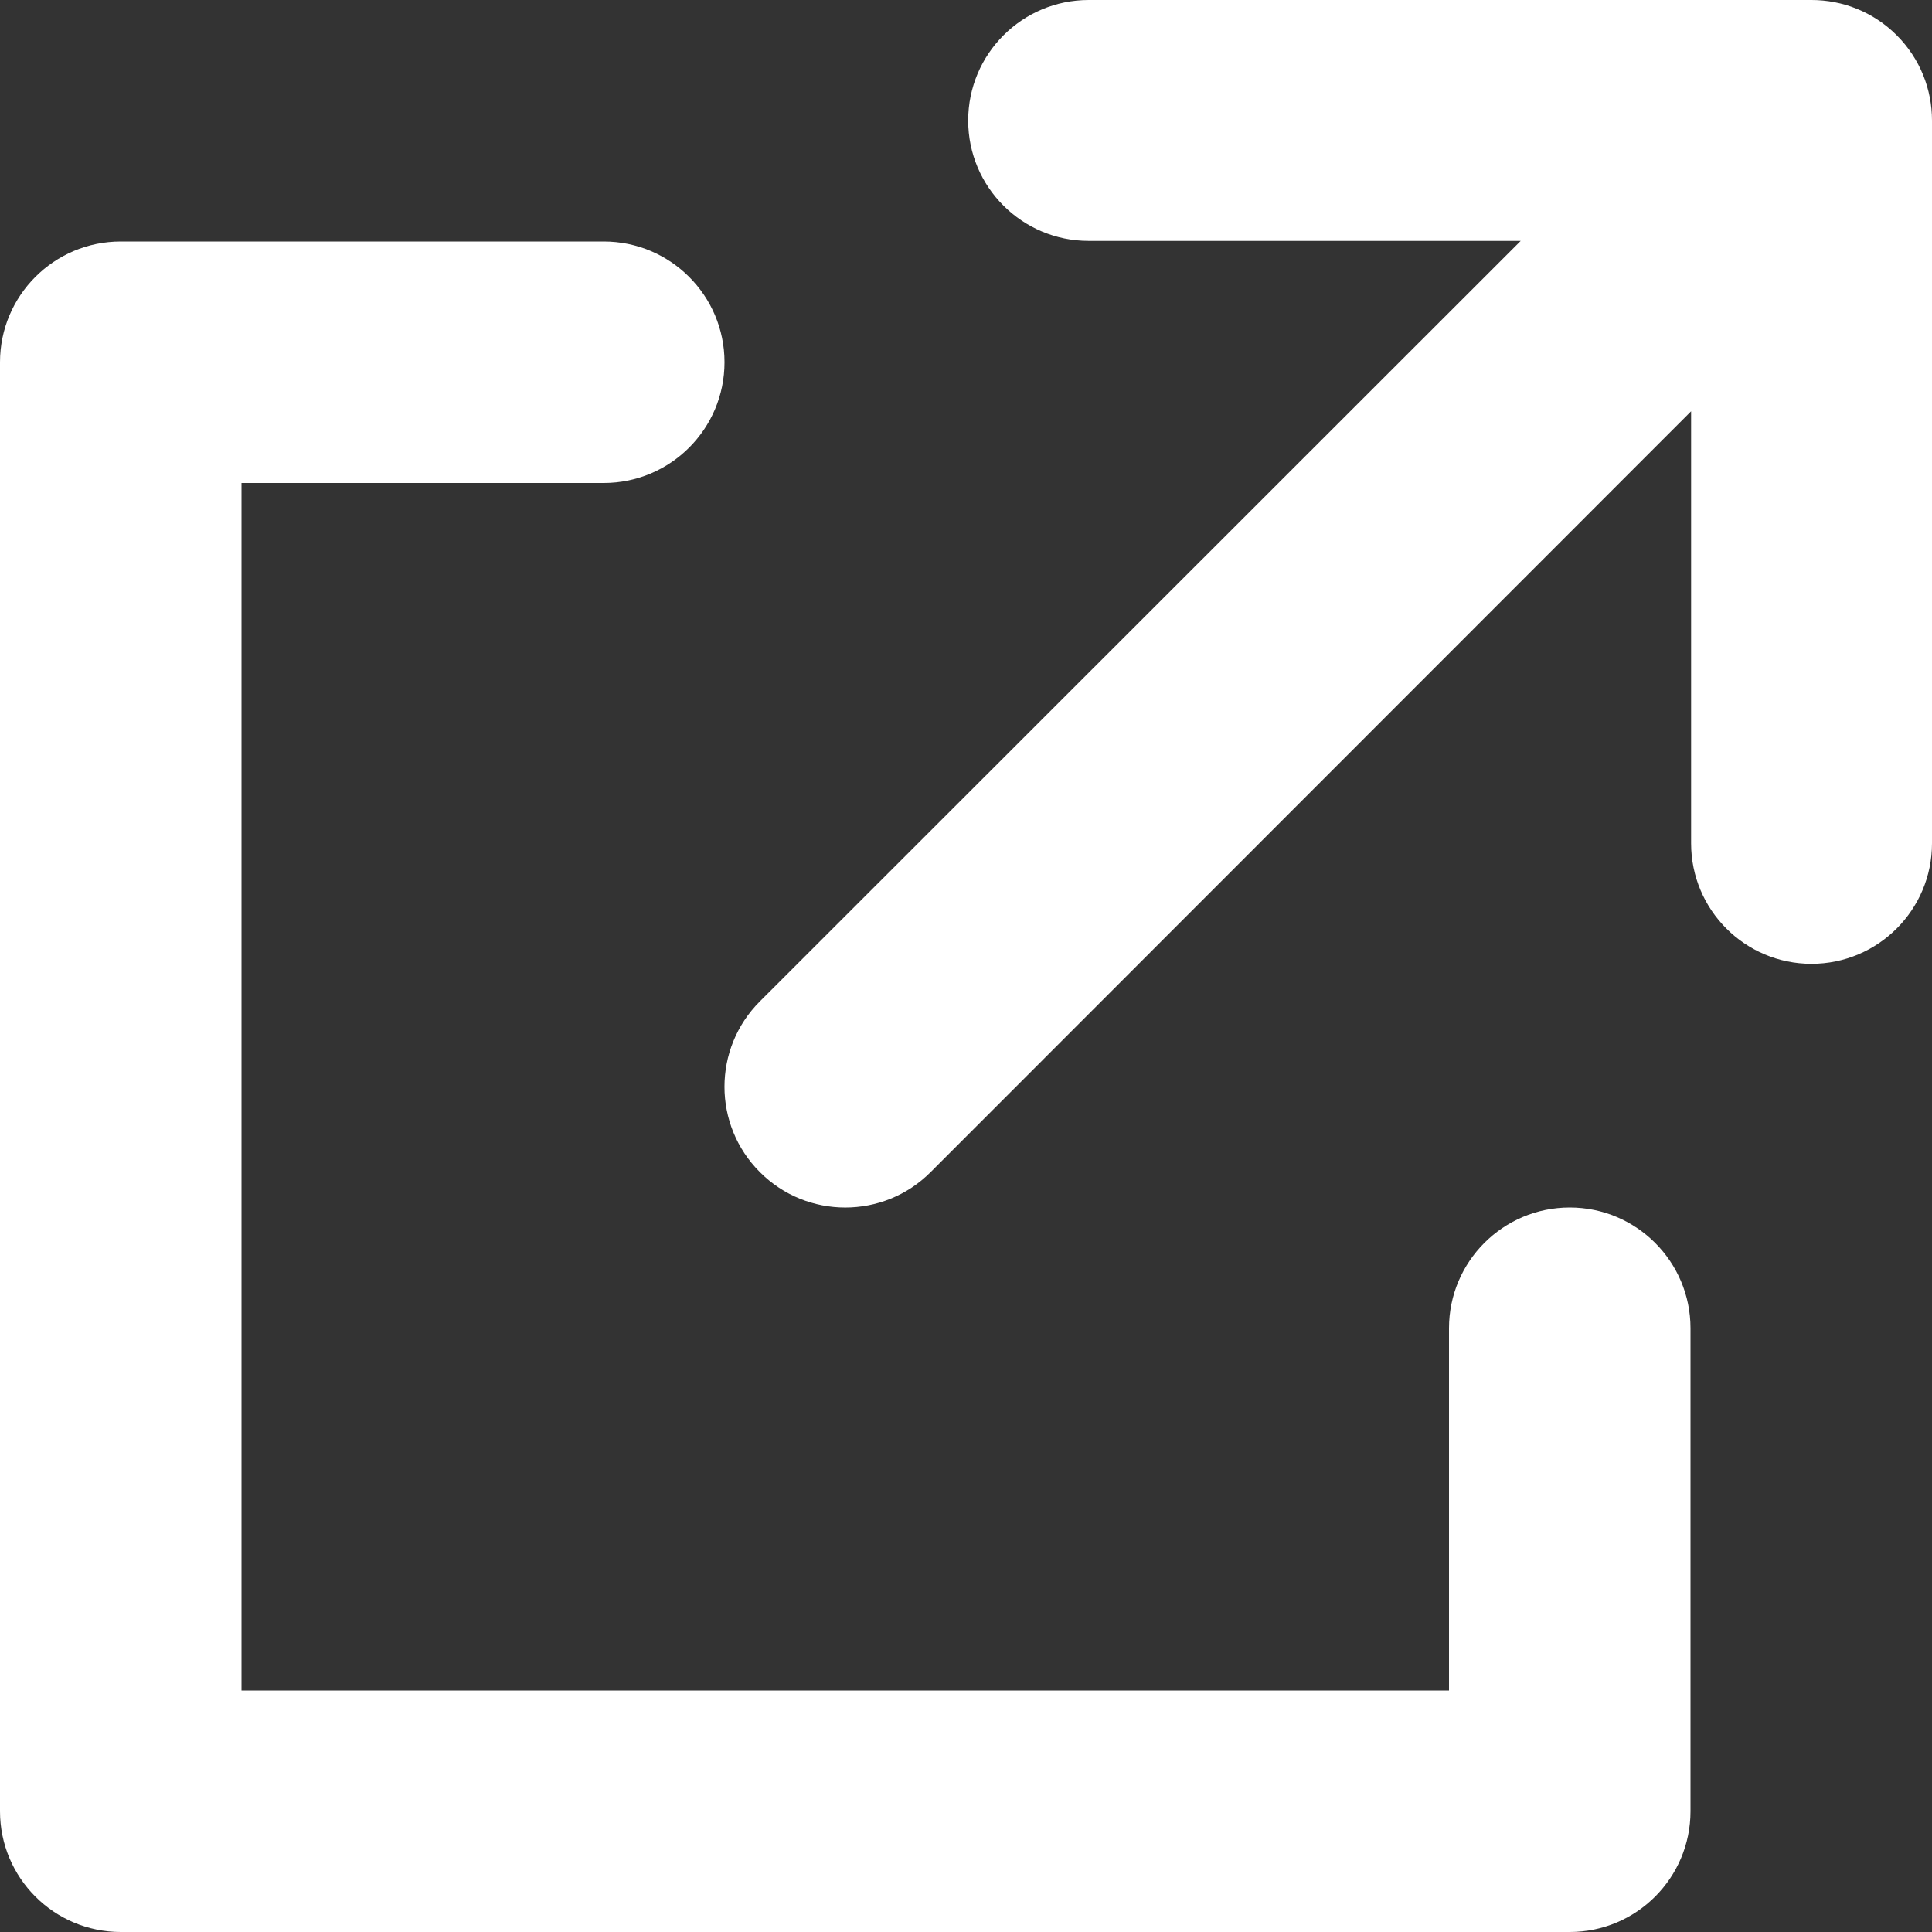 <svg width="16" height="16" viewBox="0 0 16 16" fill="none" xmlns="http://www.w3.org/2000/svg">
<rect x="0" y="0" width="16" height="16" fill="#333333" stroke="none"/>
<g id="external">
<path id="Glyph" fill-rule="evenodd" clip-rule="evenodd" d="M2 4V14H12V11C12 10.448 12.448 10 13 10C13.552 10 14 10.448 14 11V15C14 15.552 13.552 16 13 16H1C0.448 16 0 15.552 0 15V3C0 2.448 0.448 2 1 2H5C5.552 2 6 2.448 6 3C6 3.552 5.552 4 5 4H2ZM7.707 9.707C7.317 10.098 6.683 10.098 6.293 9.707C5.902 9.317 5.902 8.683 6.293 8.293L12.594 1.995H9.016C8.465 1.995 8.018 1.549 8.018 0.998C8.018 0.447 8.465 0 9.016 0L15.002 0C15.258 0 15.513 0.097 15.708 0.292C15.903 0.487 16 0.742 16 0.998V6.984C16 7.535 15.553 7.982 15.002 7.982C14.451 7.982 14.005 7.535 14.005 6.984V3.406L7.707 9.707Z" fill="white"/>
</g>
</svg>
